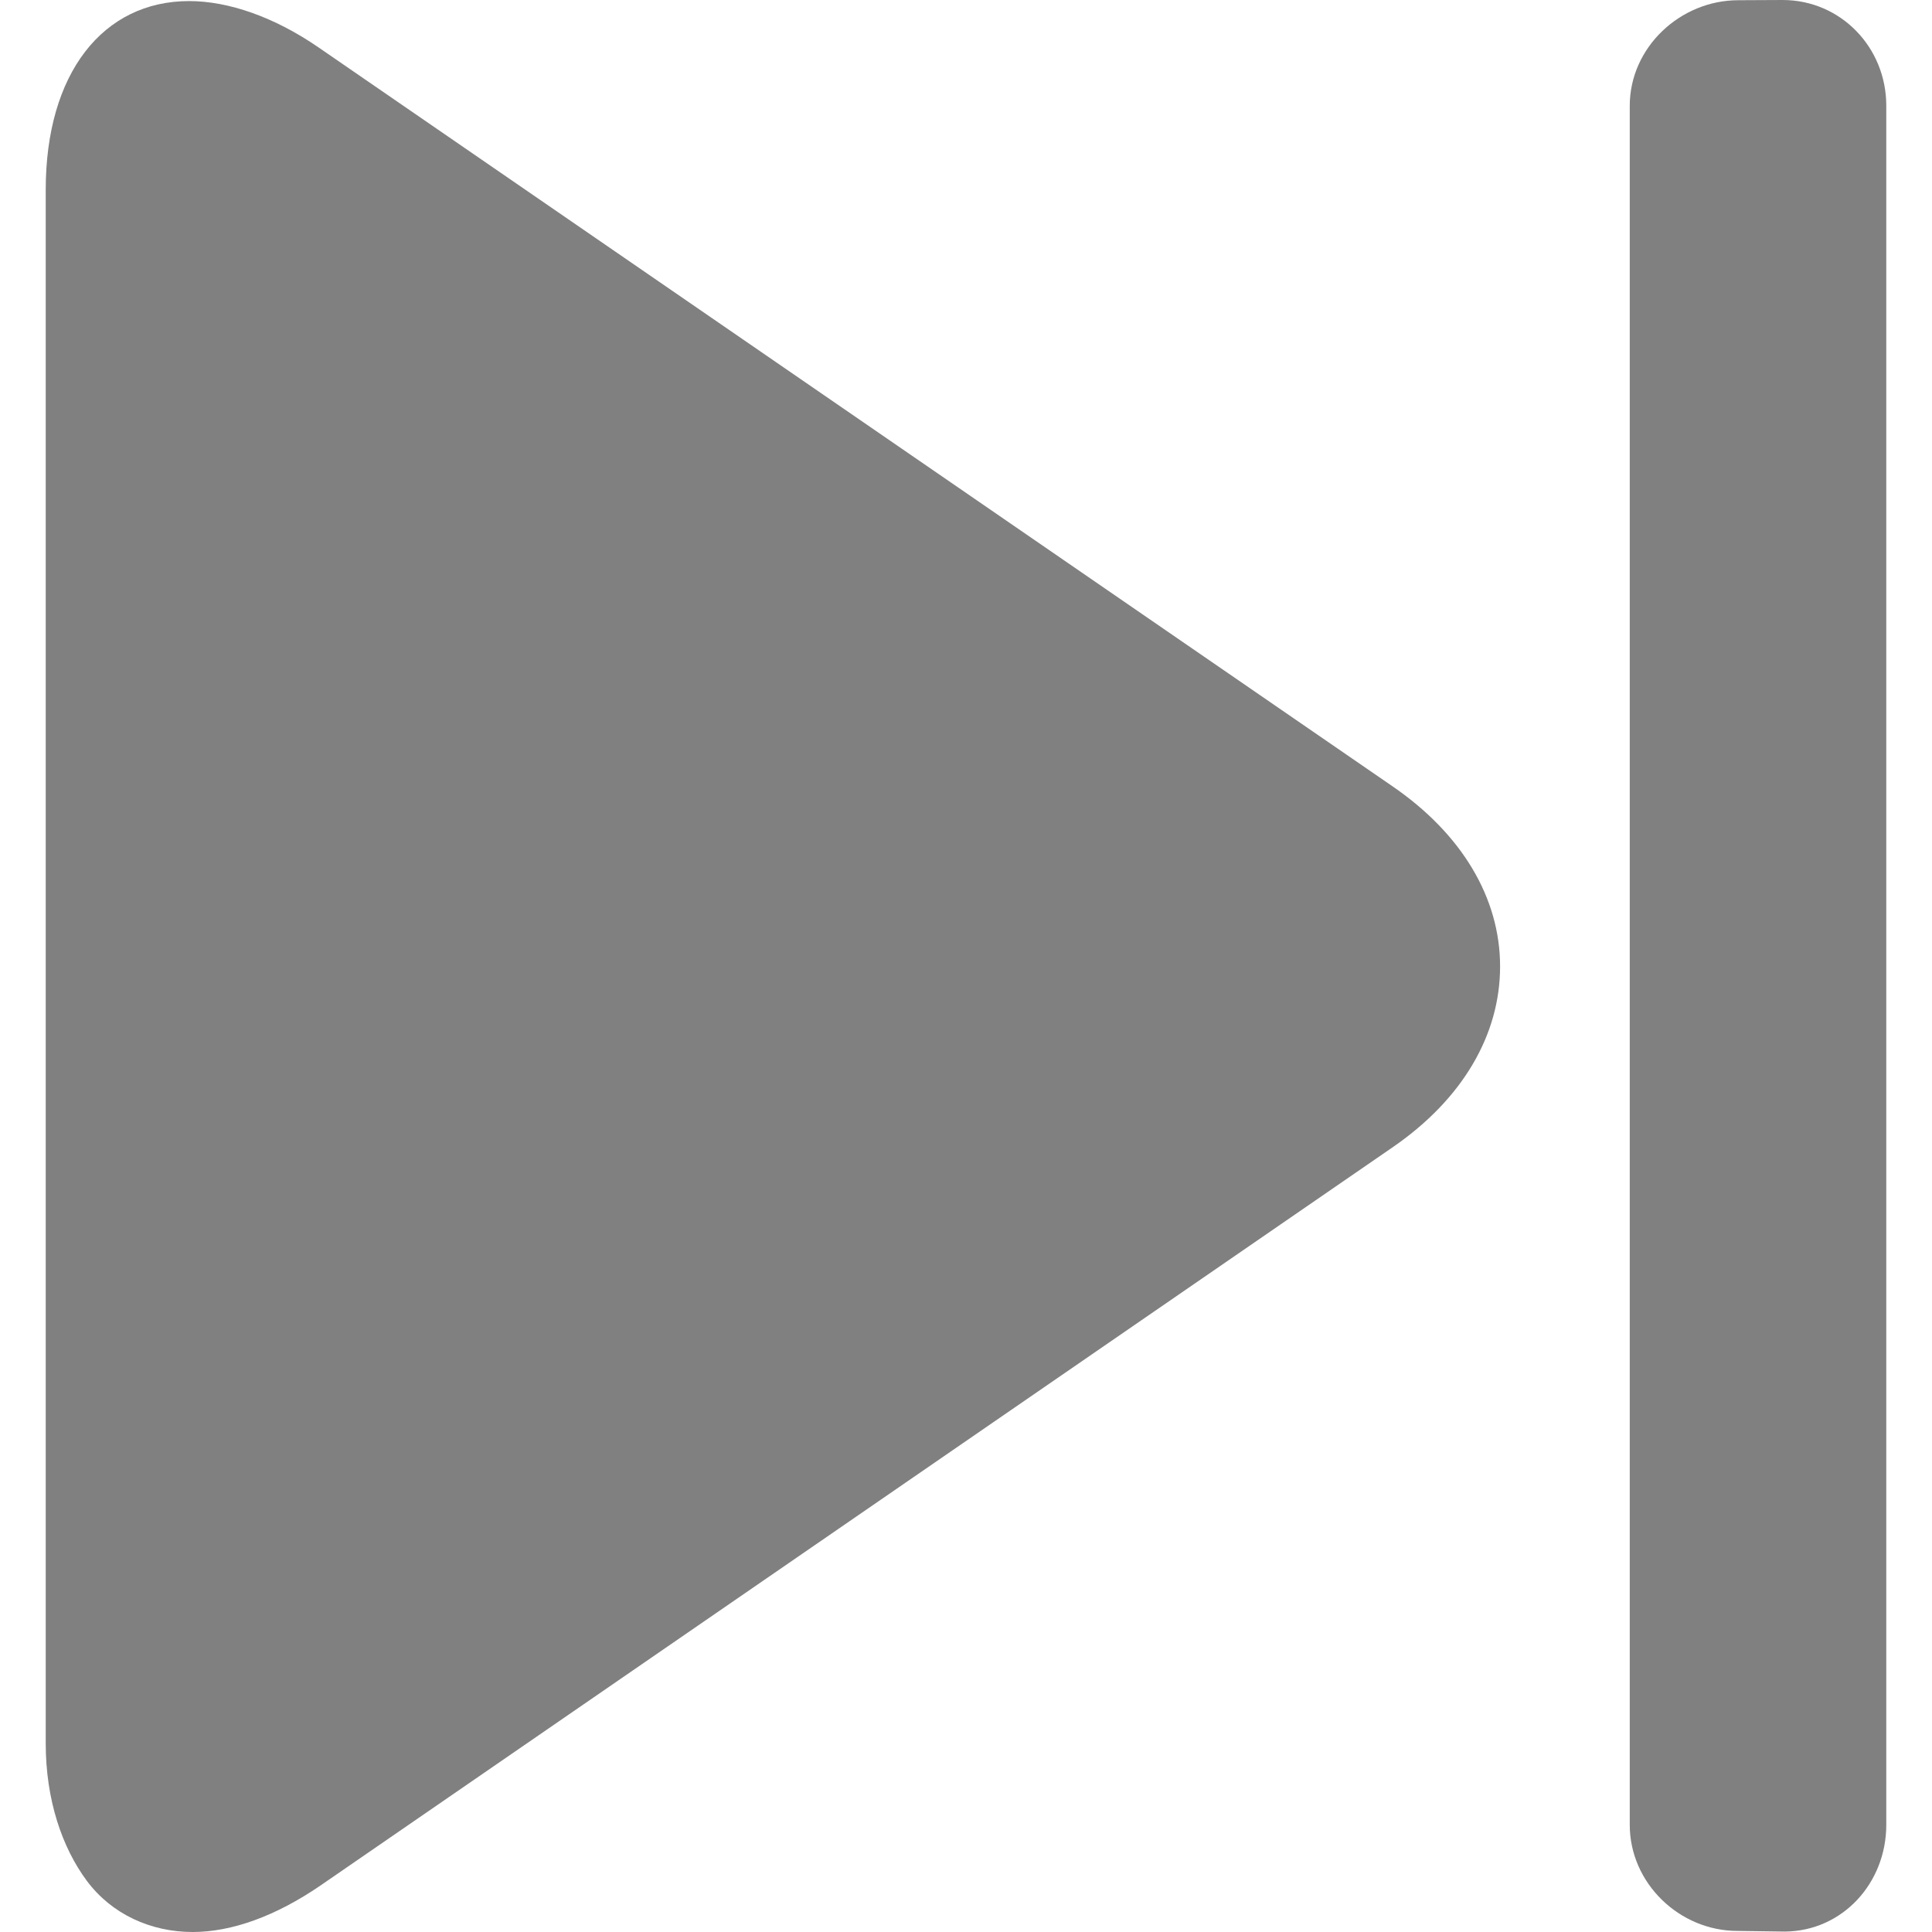 <svg width="9" height="9" viewBox="0 0 9 9" fill="none" xmlns="http://www.w3.org/2000/svg">
<g clip-path="url(#clip0_146_500)">
<path d="M6.487 3.663L1.484 0.221C1.278 0.079 1.064 0.005 0.881 0.005C0.479 0.005 0.213 0.342 0.213 0.884V8.121C0.213 8.386 0.29 8.607 0.404 8.761C0.52 8.917 0.702 9 0.898 9C1.081 9 1.286 8.925 1.492 8.784L6.491 5.342C6.812 5.12 6.988 4.822 6.988 4.502C6.988 4.182 6.809 3.884 6.487 3.663Z" fill="#808080"/>
<path d="M8.32 8.998L8.314 8.998C8.313 8.998 8.312 8.998 8.311 8.998H8.32Z" fill="#808080"/>
<path d="M8.304 0L8.098 0.001C7.827 0.001 7.592 0.221 7.592 0.493V8.501C7.592 8.772 7.823 8.995 8.094 8.995L8.314 8.998C8.584 8.996 8.787 8.771 8.787 8.501V0.492C8.787 0.221 8.575 0 8.304 0Z" fill="#808080"/>
</g>
<defs>
<clipPath id="clip0_146_500">
<rect width="9" height="9" fill="white"/>
</clipPath>
</defs>
</svg>
